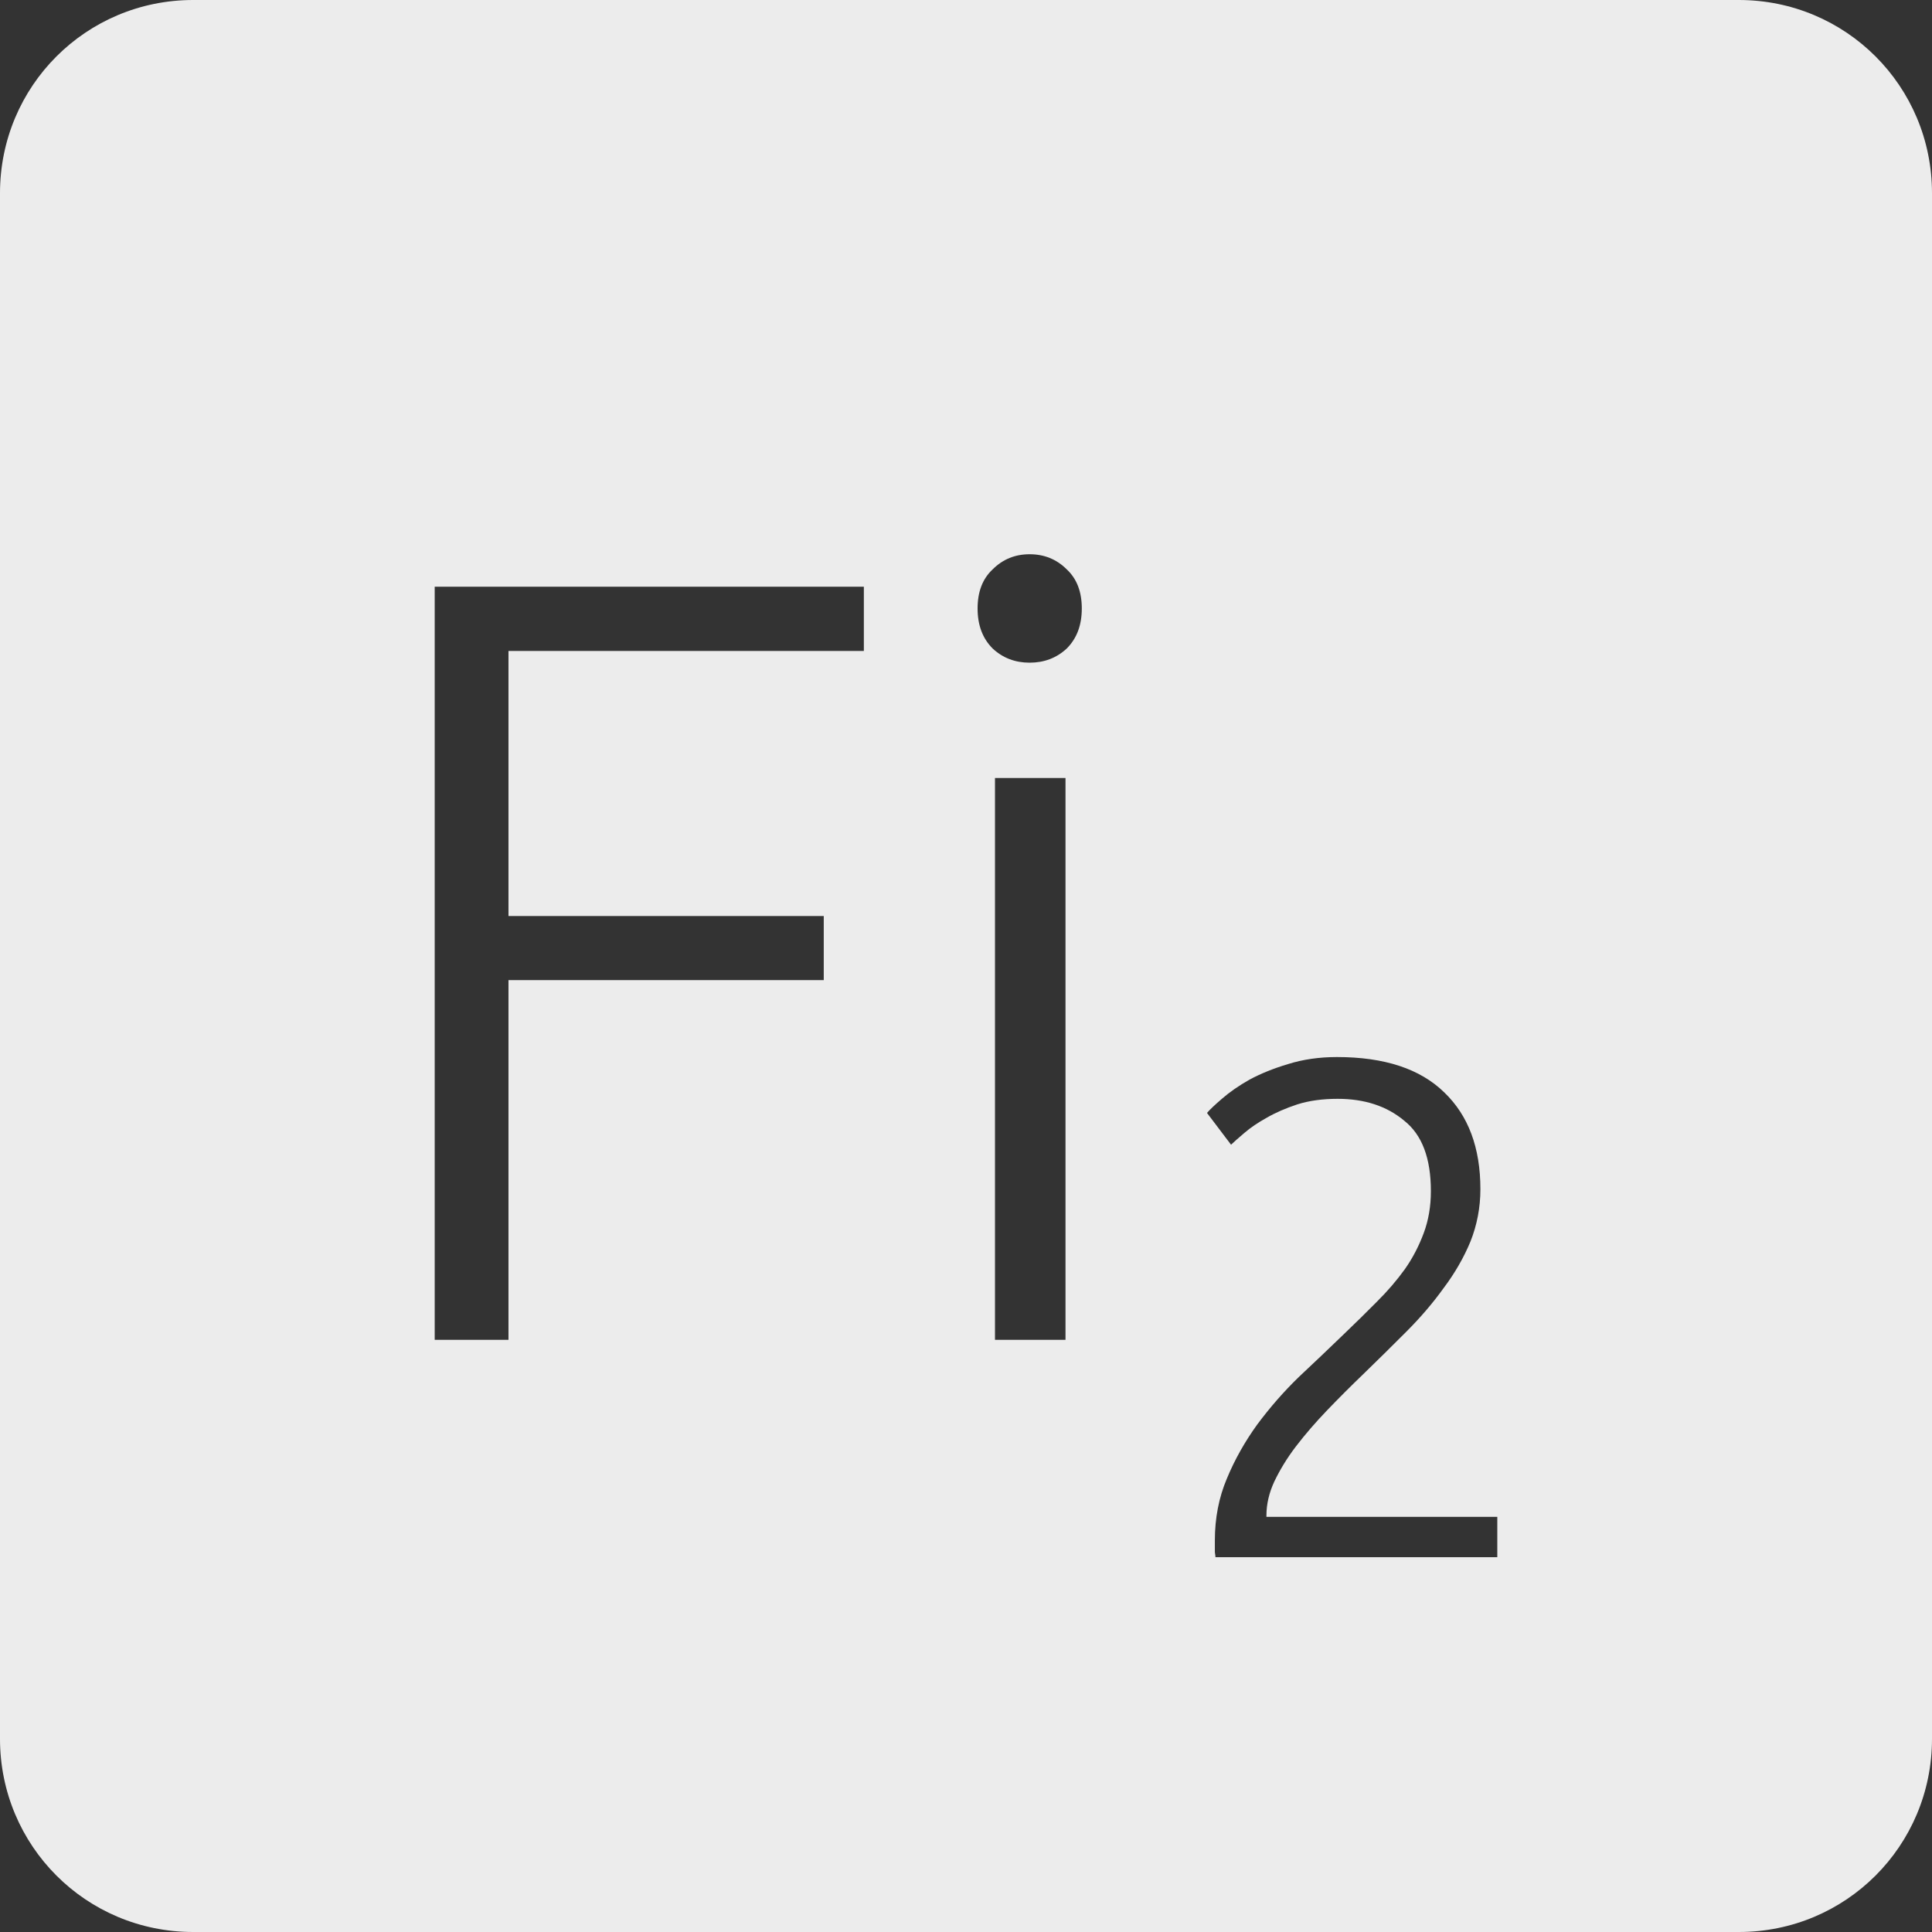 <?xml version="1.0" encoding="UTF-8" standalone="no"?>
<svg
   xmlns:dc="http://purl.org/dc/elements/1.1/"
   xmlns:cc="http://creativecommons.org/ns#"
   xmlns:rdf="http://www.w3.org/1999/02/22-rdf-syntax-ns#"
   xmlns:svg="http://www.w3.org/2000/svg"
   xmlns="http://www.w3.org/2000/svg"
   xmlns:sodipodi="http://sodipodi.sourceforge.net/DTD/sodipodi-0.dtd"
   xmlns:inkscape="http://www.inkscape.org/namespaces/inkscape"
   viewBox="0 0 16 16"
   id="svg2"
   version="1.1"
   inkscape:version="0.91 r13725"
   sodipodi:docname="indicator-keyboard-Fi-2.svg">
  <rect x="0" y="0" width="16" height="16" fill="#333333" stroke="none"/>
  <defs
     id="defs12" />
  <sodipodi:namedview
     pagecolor="#ffffff"
     bordercolor="#666666"
     borderopacity="1"
     objecttolerance="10"
     gridtolerance="10"
     guidetolerance="10"
     inkscape:pageopacity="0"
     inkscape:pageshadow="2"
     inkscape:window-width="640"
     inkscape:window-height="480"
     id="namedview10"
     showgrid="false"
     inkscape:zoom="14.75"
     inkscape:cx="8"
     inkscape:cy="8"
     inkscape:window-x="65"
     inkscape:window-y="24"
     inkscape:window-maximized="0"
     inkscape:current-layer="svg2" />
  <path
     style="fill:#ececec;fill-opacity:1"
     d="M 1.6 0 C 0.713 2.9605947e-16 0 0.713 0 1.6 L 0 14.4 C 2.9605947e-16 15.287 0.713 16 1.6 16 L 14.4 16 C 15.287 16 16 15.287 16 14.4 L 16 1.6 C 16 0.713 15.287 0 14.4 0 L 1.6 0 z M 8.527 4.59 C 8.647 4.59 8.75 4.631 8.834 4.715 C 8.918 4.793 8.959 4.901 8.959 5.039 C 8.959 5.177 8.918 5.287 8.834 5.371 C 8.75 5.449 8.647 5.488 8.527 5.488 C 8.407 5.488 8.305 5.449 8.221 5.371 C 8.137 5.287 8.096 5.177 8.096 5.039 C 8.096 4.901 8.137 4.793 8.221 4.715 C 8.305 4.631 8.407 4.59 8.527 4.59 z M 3.6 4.859 L 7.154 4.859 L 7.154 5.391 L 4.211 5.391 L 4.211 7.586 L 6.822 7.586 L 6.822 8.117 L 4.211 8.117 L 4.211 11.096 L 3.6 11.096 L 3.6 4.859 z M 8.24 6.443 L 8.824 6.443 L 8.824 11.096 L 8.24 11.096 L 8.24 6.443 z M 11.072 8.754 C 11.466 8.754 11.762 8.852 11.961 9.047 C 12.16 9.238 12.26 9.504 12.26 9.848 C 12.26 10 12.232 10.145 12.178 10.281 C 12.123 10.414 12.049 10.543 11.955 10.668 C 11.865 10.793 11.763 10.912 11.646 11.029 C 11.529 11.146 11.41 11.264 11.289 11.381 C 11.188 11.478 11.088 11.578 10.99 11.68 C 10.897 11.777 10.81 11.877 10.732 11.979 C 10.658 12.076 10.6 12.172 10.553 12.27 C 10.51 12.363 10.488 12.457 10.488 12.551 L 10.488 12.562 L 12.4 12.562 L 12.4 12.896 L 10.066 12.896 C 10.066 12.889 10.064 12.875 10.061 12.855 L 10.061 12.756 C 10.061 12.573 10.094 12.402 10.16 12.246 C 10.226 12.086 10.311 11.937 10.412 11.797 C 10.517 11.656 10.631 11.525 10.756 11.404 C 10.885 11.283 11.008 11.166 11.125 11.053 C 11.223 10.959 11.315 10.869 11.4 10.783 C 11.49 10.694 11.568 10.603 11.635 10.51 C 11.701 10.416 11.752 10.316 11.791 10.211 C 11.83 10.106 11.85 9.99 11.85 9.865 C 11.85 9.592 11.777 9.398 11.629 9.281 C 11.485 9.16 11.3 9.1 11.078 9.1 C 10.953 9.1 10.842 9.115 10.744 9.146 C 10.647 9.178 10.562 9.215 10.488 9.258 C 10.418 9.297 10.357 9.338 10.307 9.381 C 10.256 9.424 10.219 9.457 10.195 9.48 L 9.996 9.217 C 10.019 9.189 10.061 9.15 10.119 9.1 C 10.182 9.045 10.258 8.992 10.348 8.941 C 10.441 8.891 10.547 8.848 10.668 8.812 C 10.789 8.774 10.924 8.754 11.072 8.754 z "
     id="path4" />
</svg>
